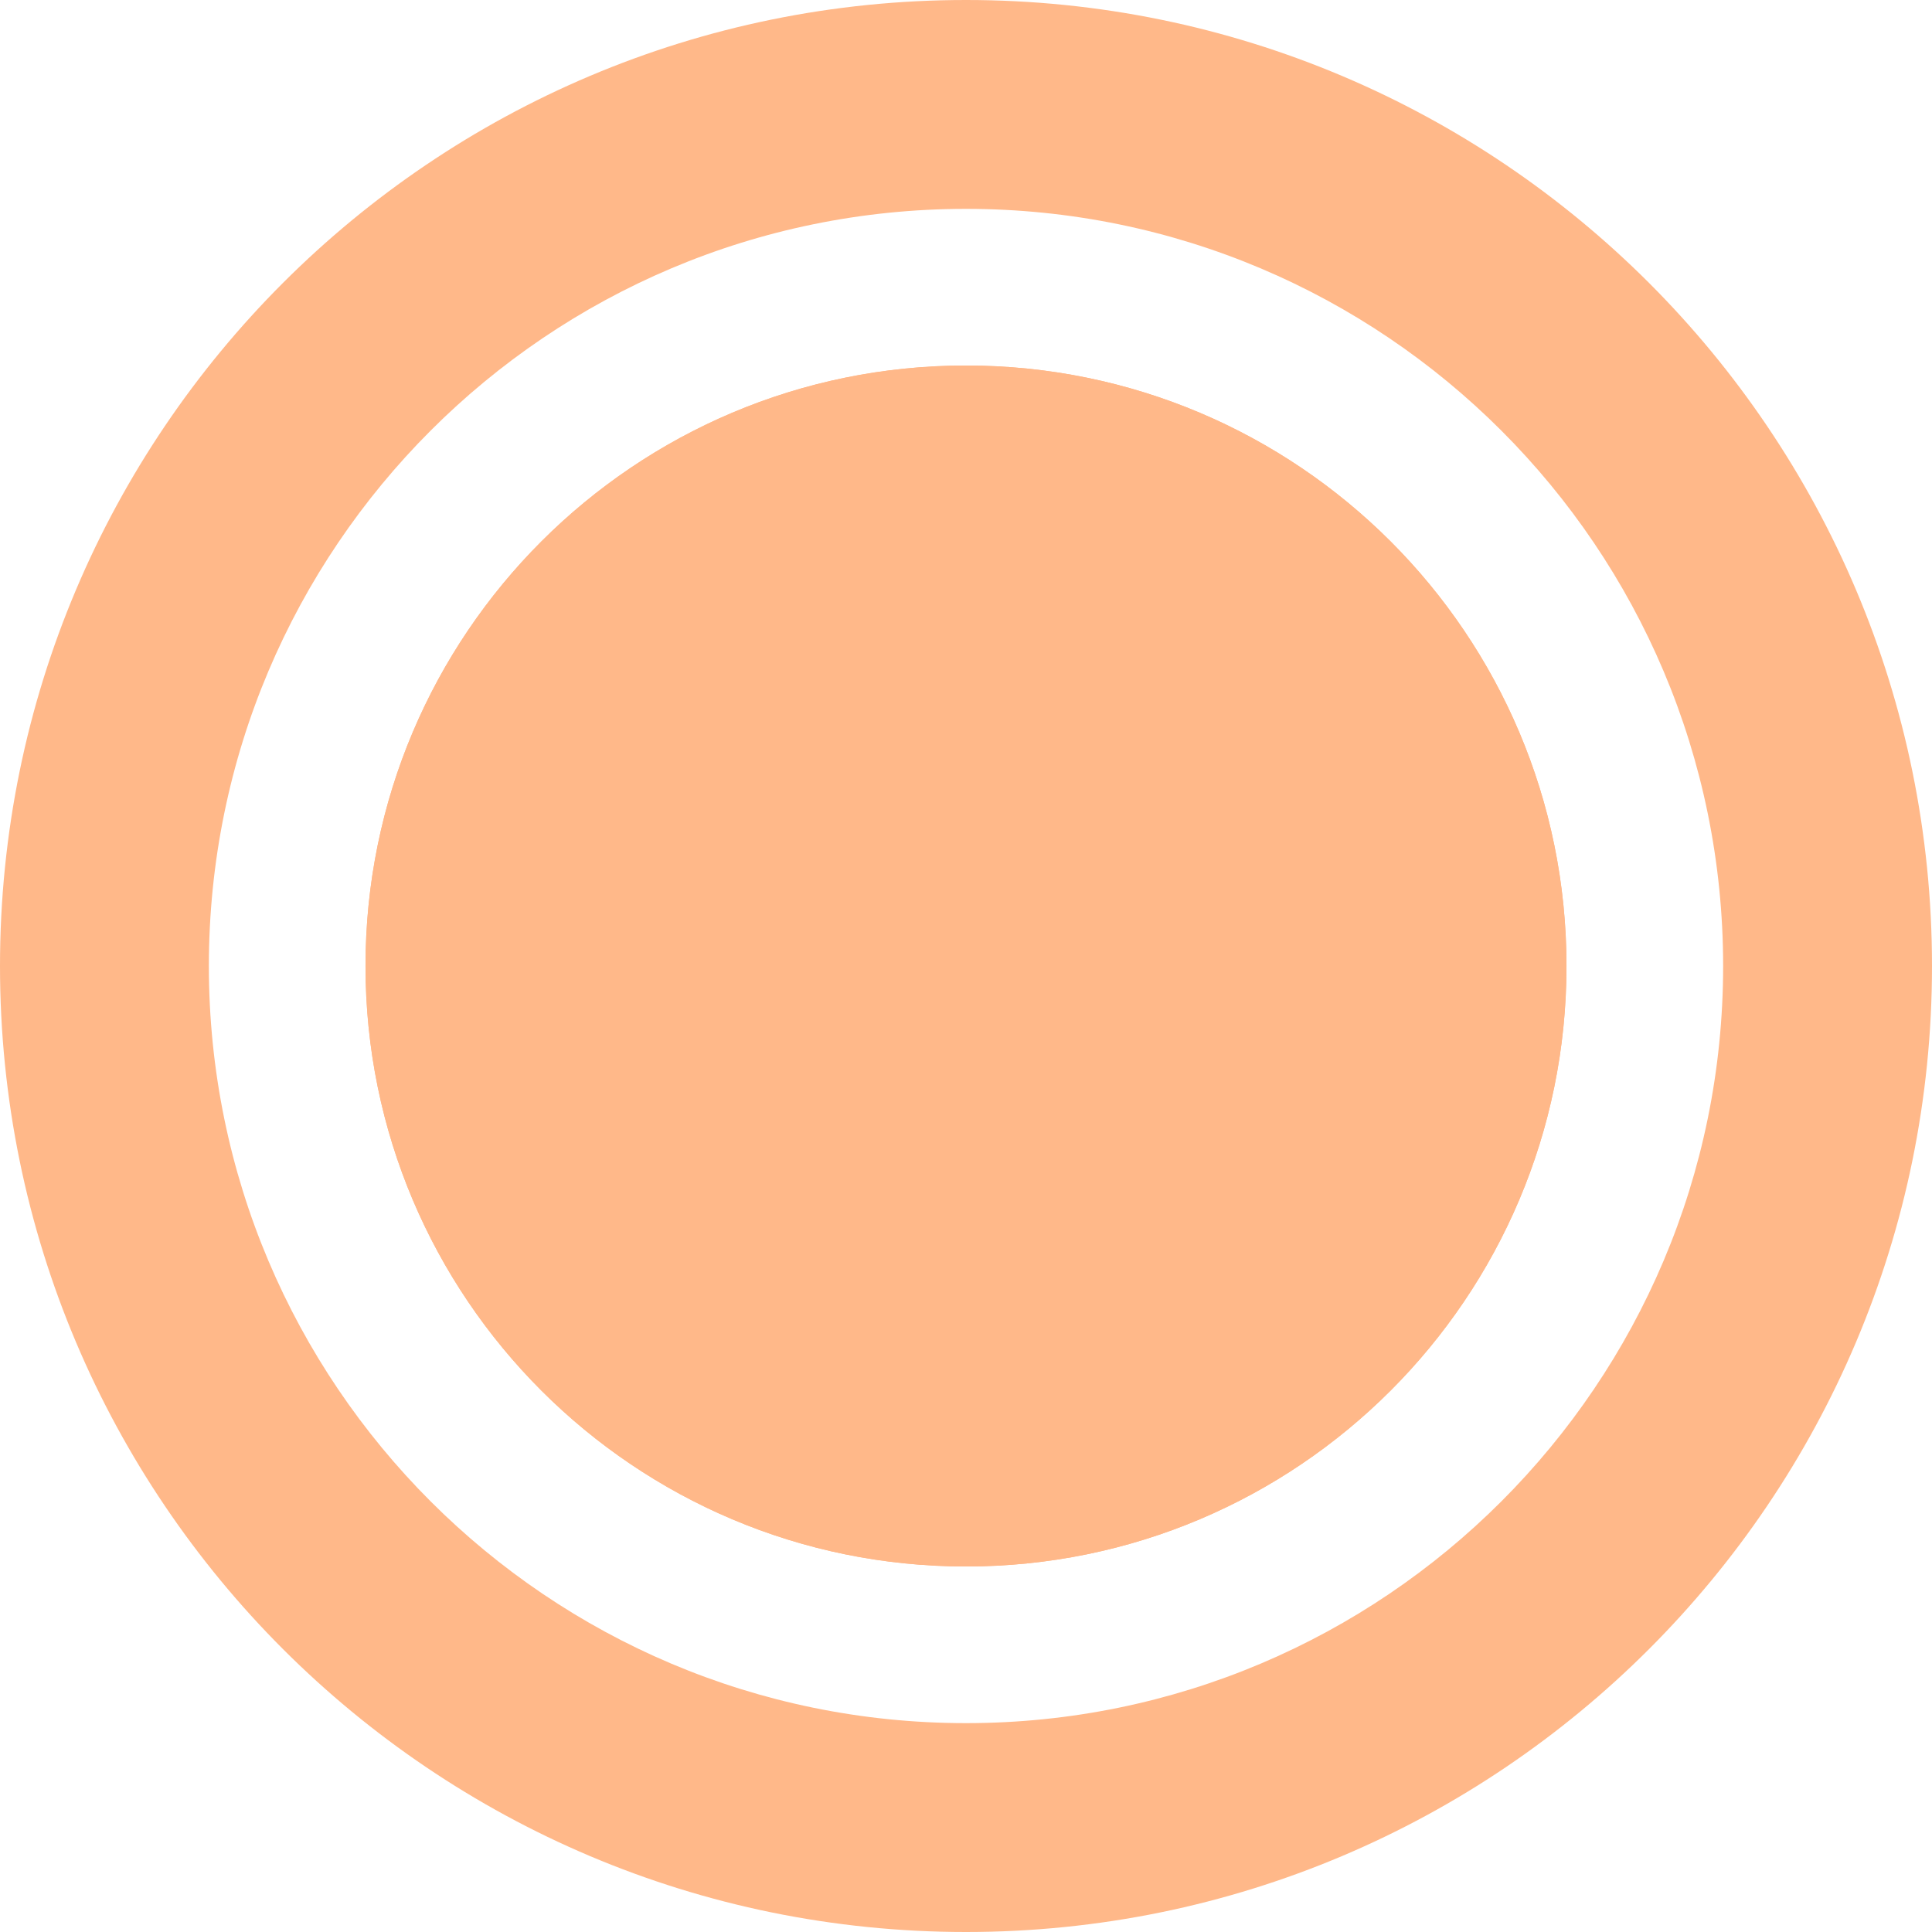 <svg width="37" height="37" viewBox="0 0 37 37" fill="none" xmlns="http://www.w3.org/2000/svg">
<path d="M18.5 0C28.717 0 37 8.283 37 18.5C37 28.717 28.717 37 18.5 37C8.283 37 0 28.717 0 18.5C0 8.283 8.283 0 18.5 0ZM18.5 4C10.492 4 4 10.492 4 18.5C4 26.508 10.492 33 18.5 33C26.508 33 33 26.508 33 18.5C33 10.492 26.508 4 18.5 4Z" fill="#FFB889"/>
<path d="M30 18.5C30 24.851 24.851 30 18.5 30C12.149 30 7 24.851 7 18.5C7 12.149 12.149 7 18.5 7C24.851 7 30 12.149 30 18.5Z" fill="#FFB889"/>
<path d="M30 18.5C30 24.851 24.851 30 18.5 30C12.149 30 7 24.851 7 18.5C7 12.149 12.149 7 18.5 7C24.851 7 30 12.149 30 18.5Z" fill="#FFB889"/>
</svg>
